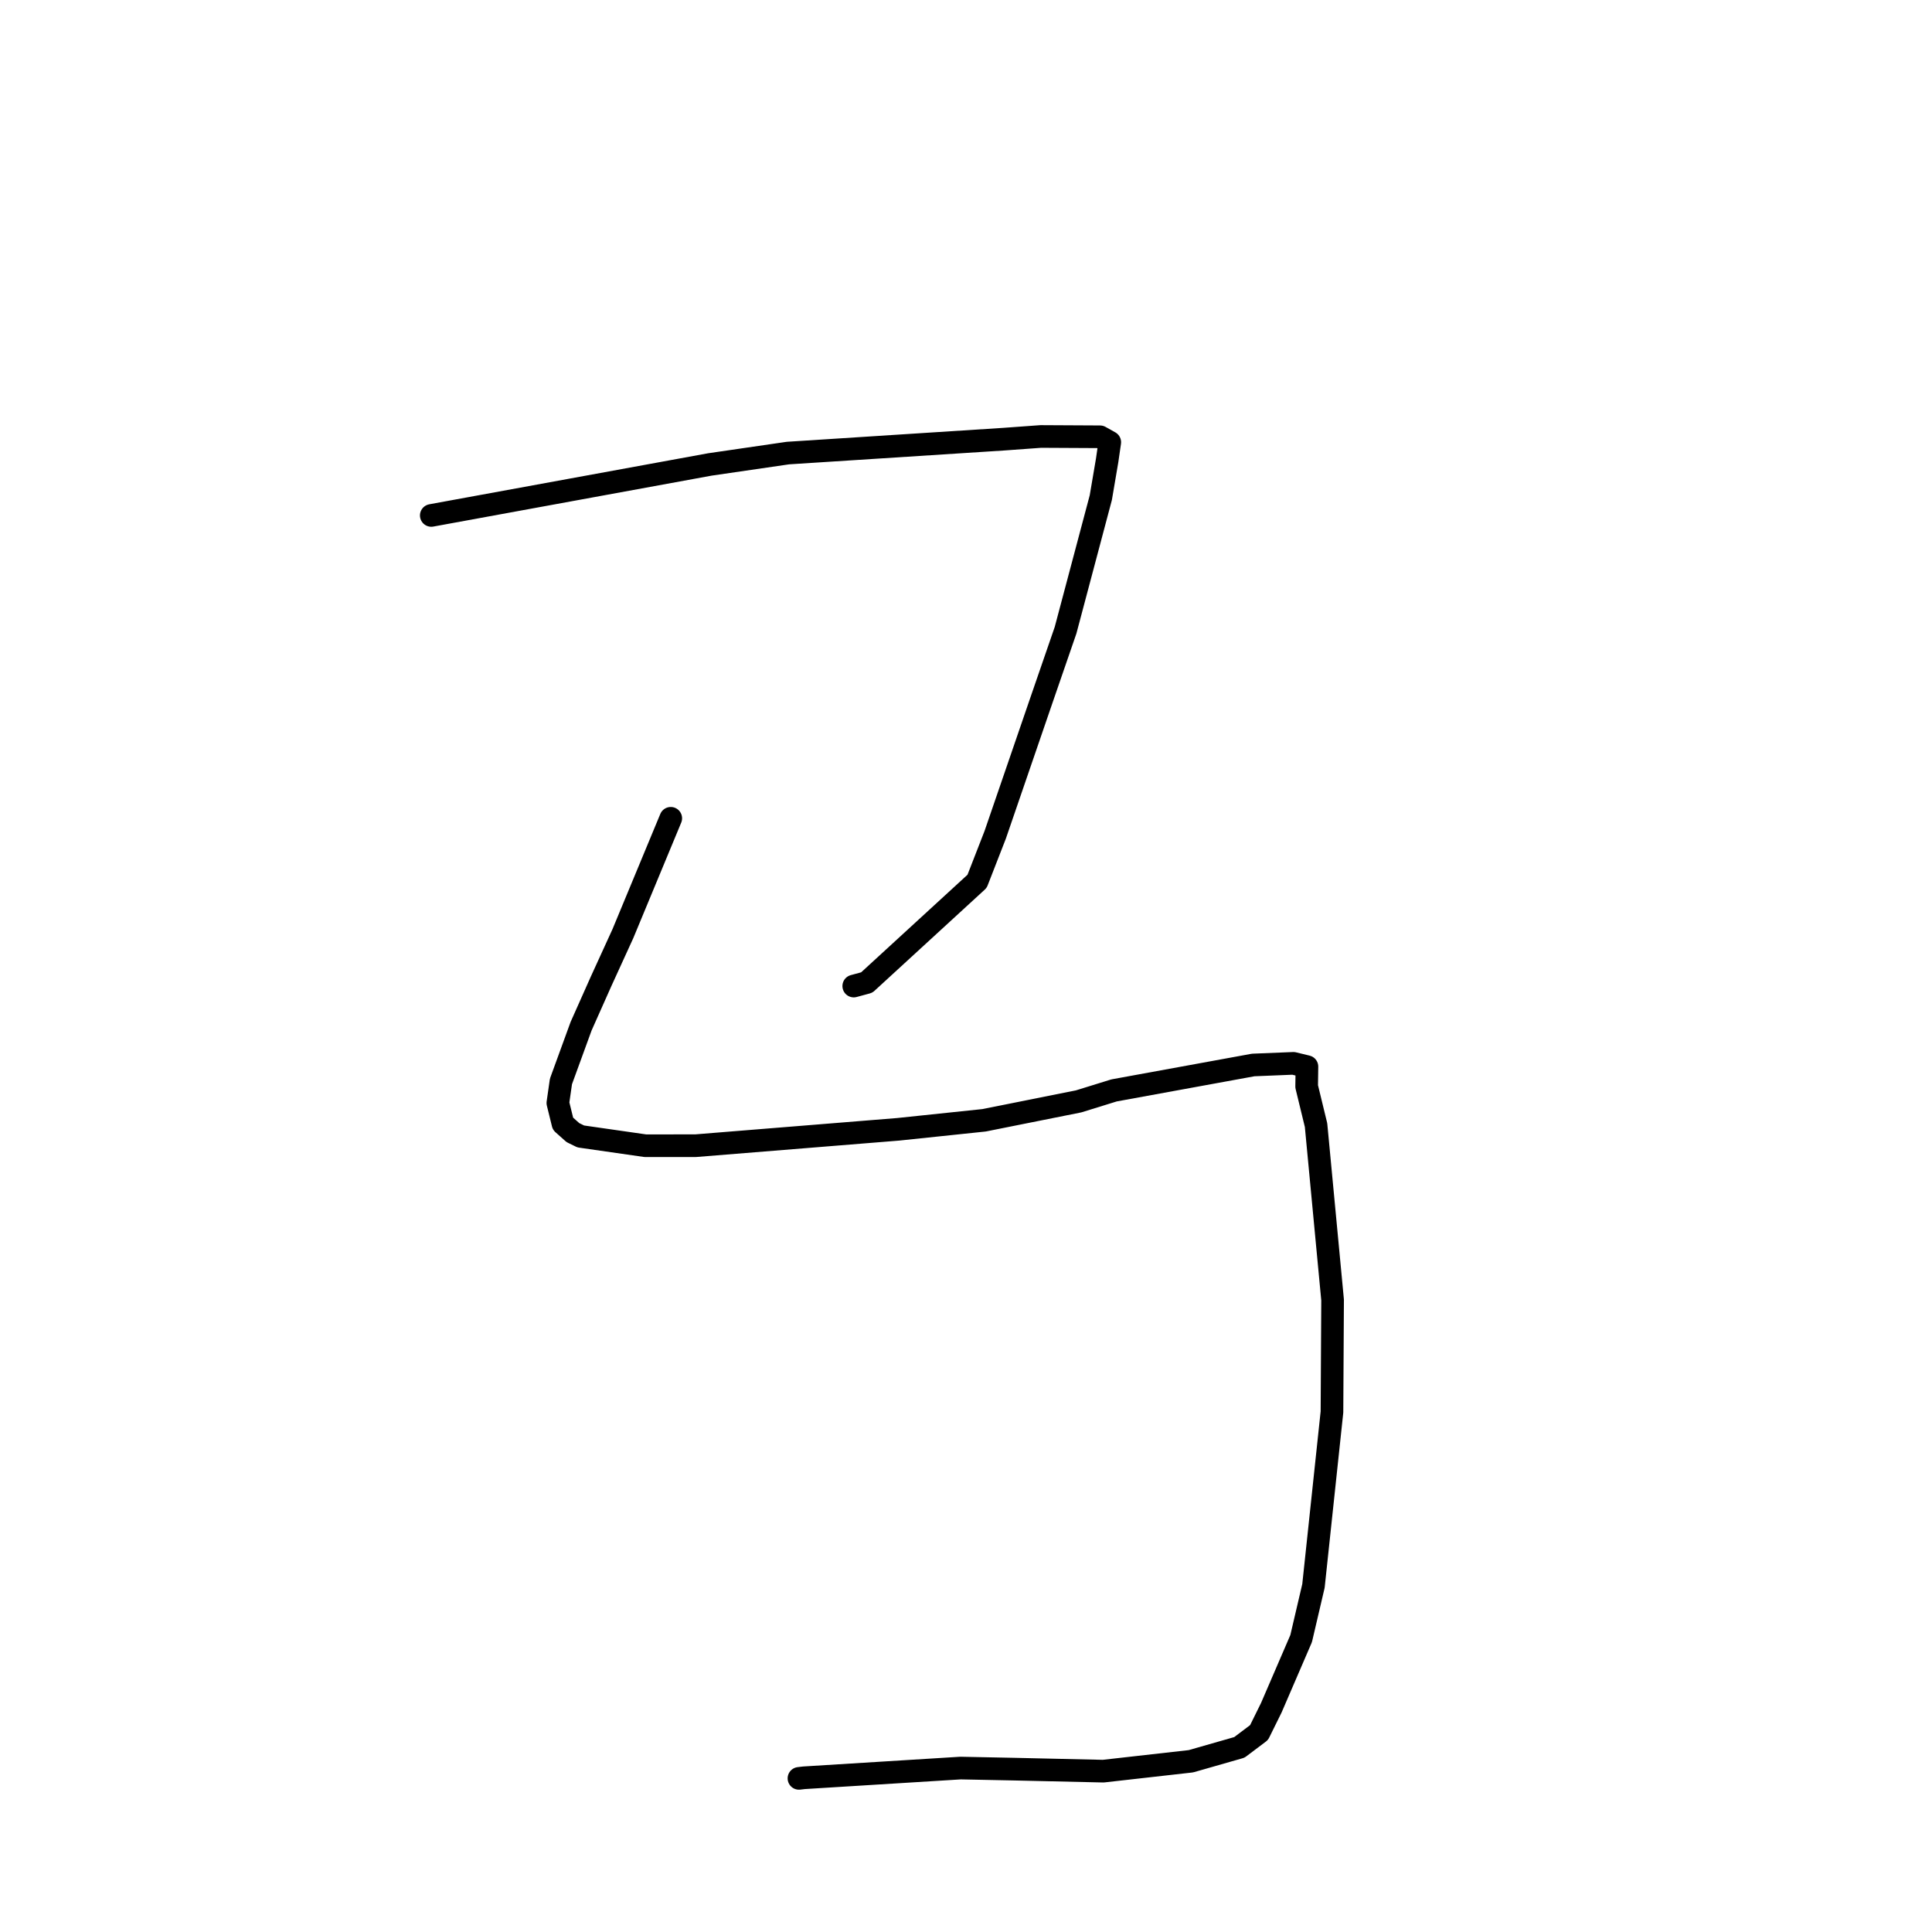<?xml version="1.0" standalone="no"?>
    <svg width="256" height="256" xmlns="http://www.w3.org/2000/svg" version="1.1">
    <polyline stroke="black" stroke-width="3" stroke-linecap="round" fill="transparent" stroke-linejoin="round" points="57.147 68.298 75.602 64.921 94.058 61.543 104.398 60.035 133.02 58.191 137.909 57.835 145.761 57.876 147.04 58.593 147.05 58.599 146.704 60.994 145.862 65.942 141.193 83.509 137.974 92.842 131.868 110.622 129.47 116.777 114.851 130.19 113.126 130.657 " />
        <polyline stroke="black" stroke-width="3" stroke-linecap="round" fill="transparent" stroke-linejoin="round" points="88.879 108.428 85.709 116.068 82.538 123.708 79.656 130.014 76.998 135.978 74.328 143.3 73.92 146.15 74.597 148.903 75.914 150.077 76.953 150.585 85.515 151.815 92.175 151.811 119.008 149.64 130.397 148.445 142.922 145.939 147.617 144.485 166.057 141.117 171.383 140.899 173.176 141.333 173.138 143.962 174.383 149.084 176.575 172.255 176.492 187.093 174.04 210.144 172.409 217.118 168.455 226.283 166.831 229.573 164.223 231.538 157.798 233.377 146.188 234.687 134.389 234.421 127.276 234.278 106.539 235.565 105.866 235.643 " />
        </svg>